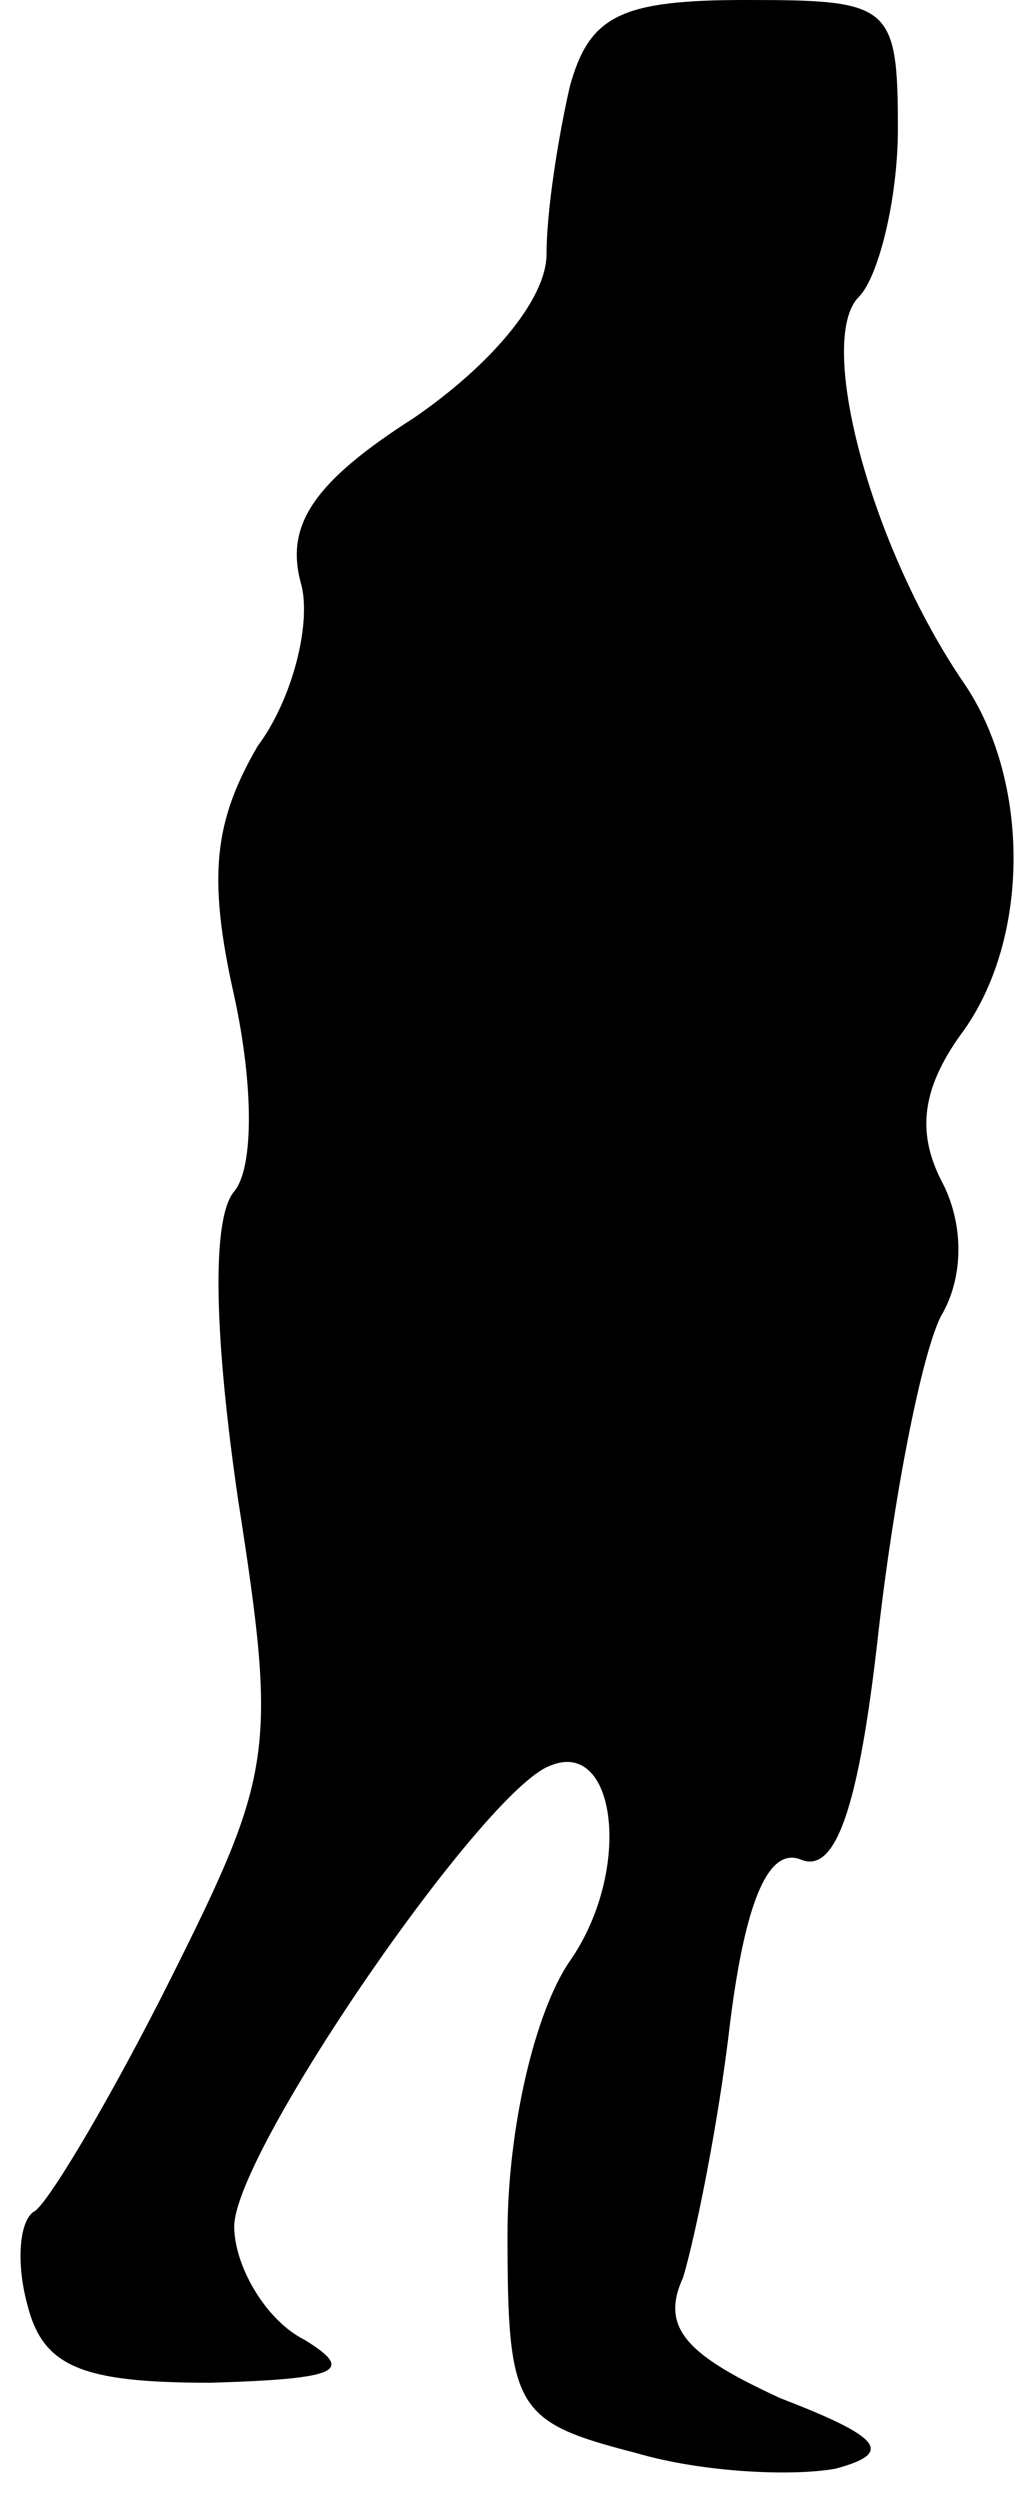 <?xml version="1.0" standalone="no"?>
<!DOCTYPE svg PUBLIC "-//W3C//DTD SVG 20010904//EN"
 "http://www.w3.org/TR/2001/REC-SVG-20010904/DTD/svg10.dtd">
<svg version="1.0" xmlns="http://www.w3.org/2000/svg"
 width="26pt" height="64pt" viewBox="0 0 26 64"
 preserveAspectRatio="xMidYMid meet">
<g transform="translate(0,64) scale(0.1,-0.1)"
fill="#000000" stroke="none">
<path fill="#000000" stroke="none" d="M146 618 c-3 -13 -6 -32 -6 -43 0 -12
-15 -29 -34 -42 -25 -16 -33 -27 -29 -42 3 -10 -2 -30 -11 -42 -11 -19 -13
-33 -6 -64 5 -23 5 -44 0 -50 -6 -7 -5 -38 1 -79 10 -64 9 -70 -17 -122 -15
-30 -31 -57 -35 -60 -4 -2 -5 -13 -2 -24 4 -16 14 -20 47 -20 33 1 37 3 24 11
-10 5 -18 19 -18 29 0 19 64 112 81 118 17 7 21 -27 5 -50 -9 -13 -16 -43 -16
-70 0 -45 2 -48 33 -56 17 -5 40 -6 51 -4 15 4 12 8 -14 18 -24 11 -31 18 -25
31 3 10 9 39 12 65 4 32 10 45 18 42 9 -4 15 13 20 58 4 35 11 71 16 81 6 10
6 24 0 35 -6 12 -5 23 5 37 18 24 18 65 1 90 -24 35 -38 88 -27 99 5 5 10 25
10 43 0 32 -2 33 -39 33 -32 0 -40 -4 -45 -22z"/>
</g>
</svg>

